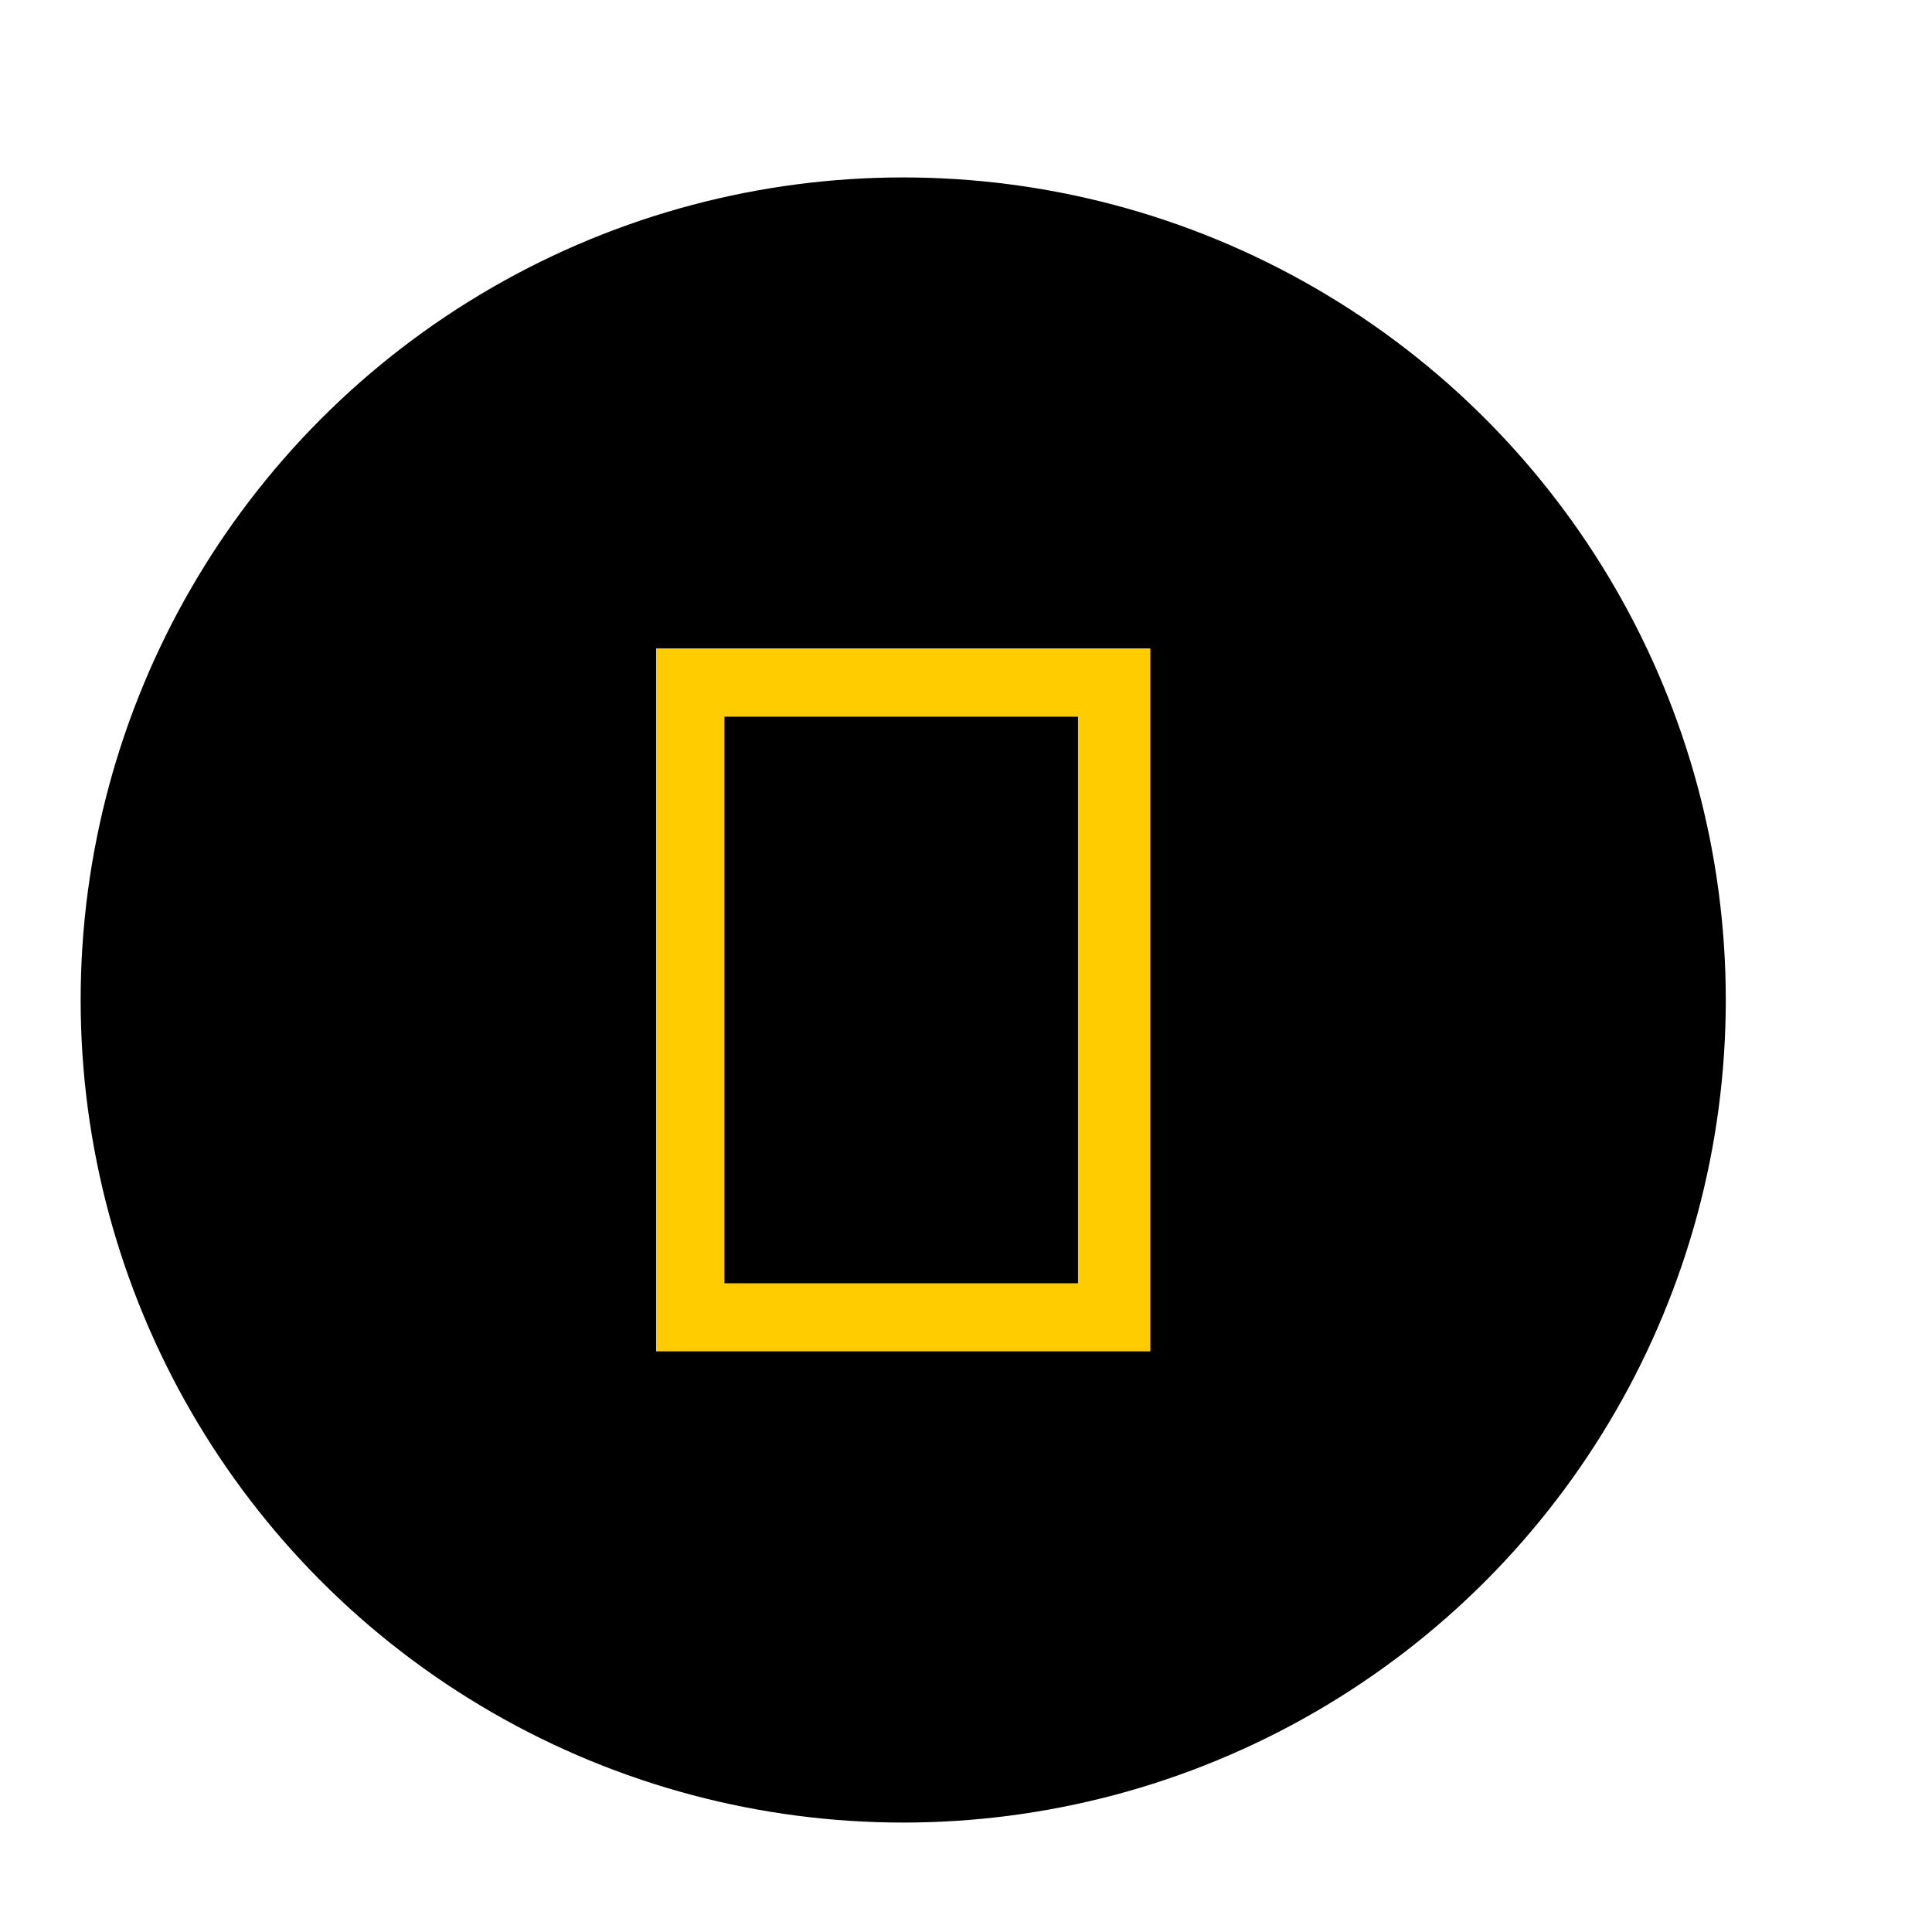 <svg id="Layer_1" data-name="Layer 1" xmlns="http://www.w3.org/2000/svg" viewBox="0 0 363.14 363.14"><defs><style>.cls-1{fill:#fc0;}</style></defs><title>Artboard 1 copy 23ldpi</title><circle cx="169.77" cy="187.96" r="154.61"/><path class="cls-1" d="M123.32,121.87V254h92.9V121.87Zm79.3,119.33H136.16V134.71h66.46Z"/></svg>